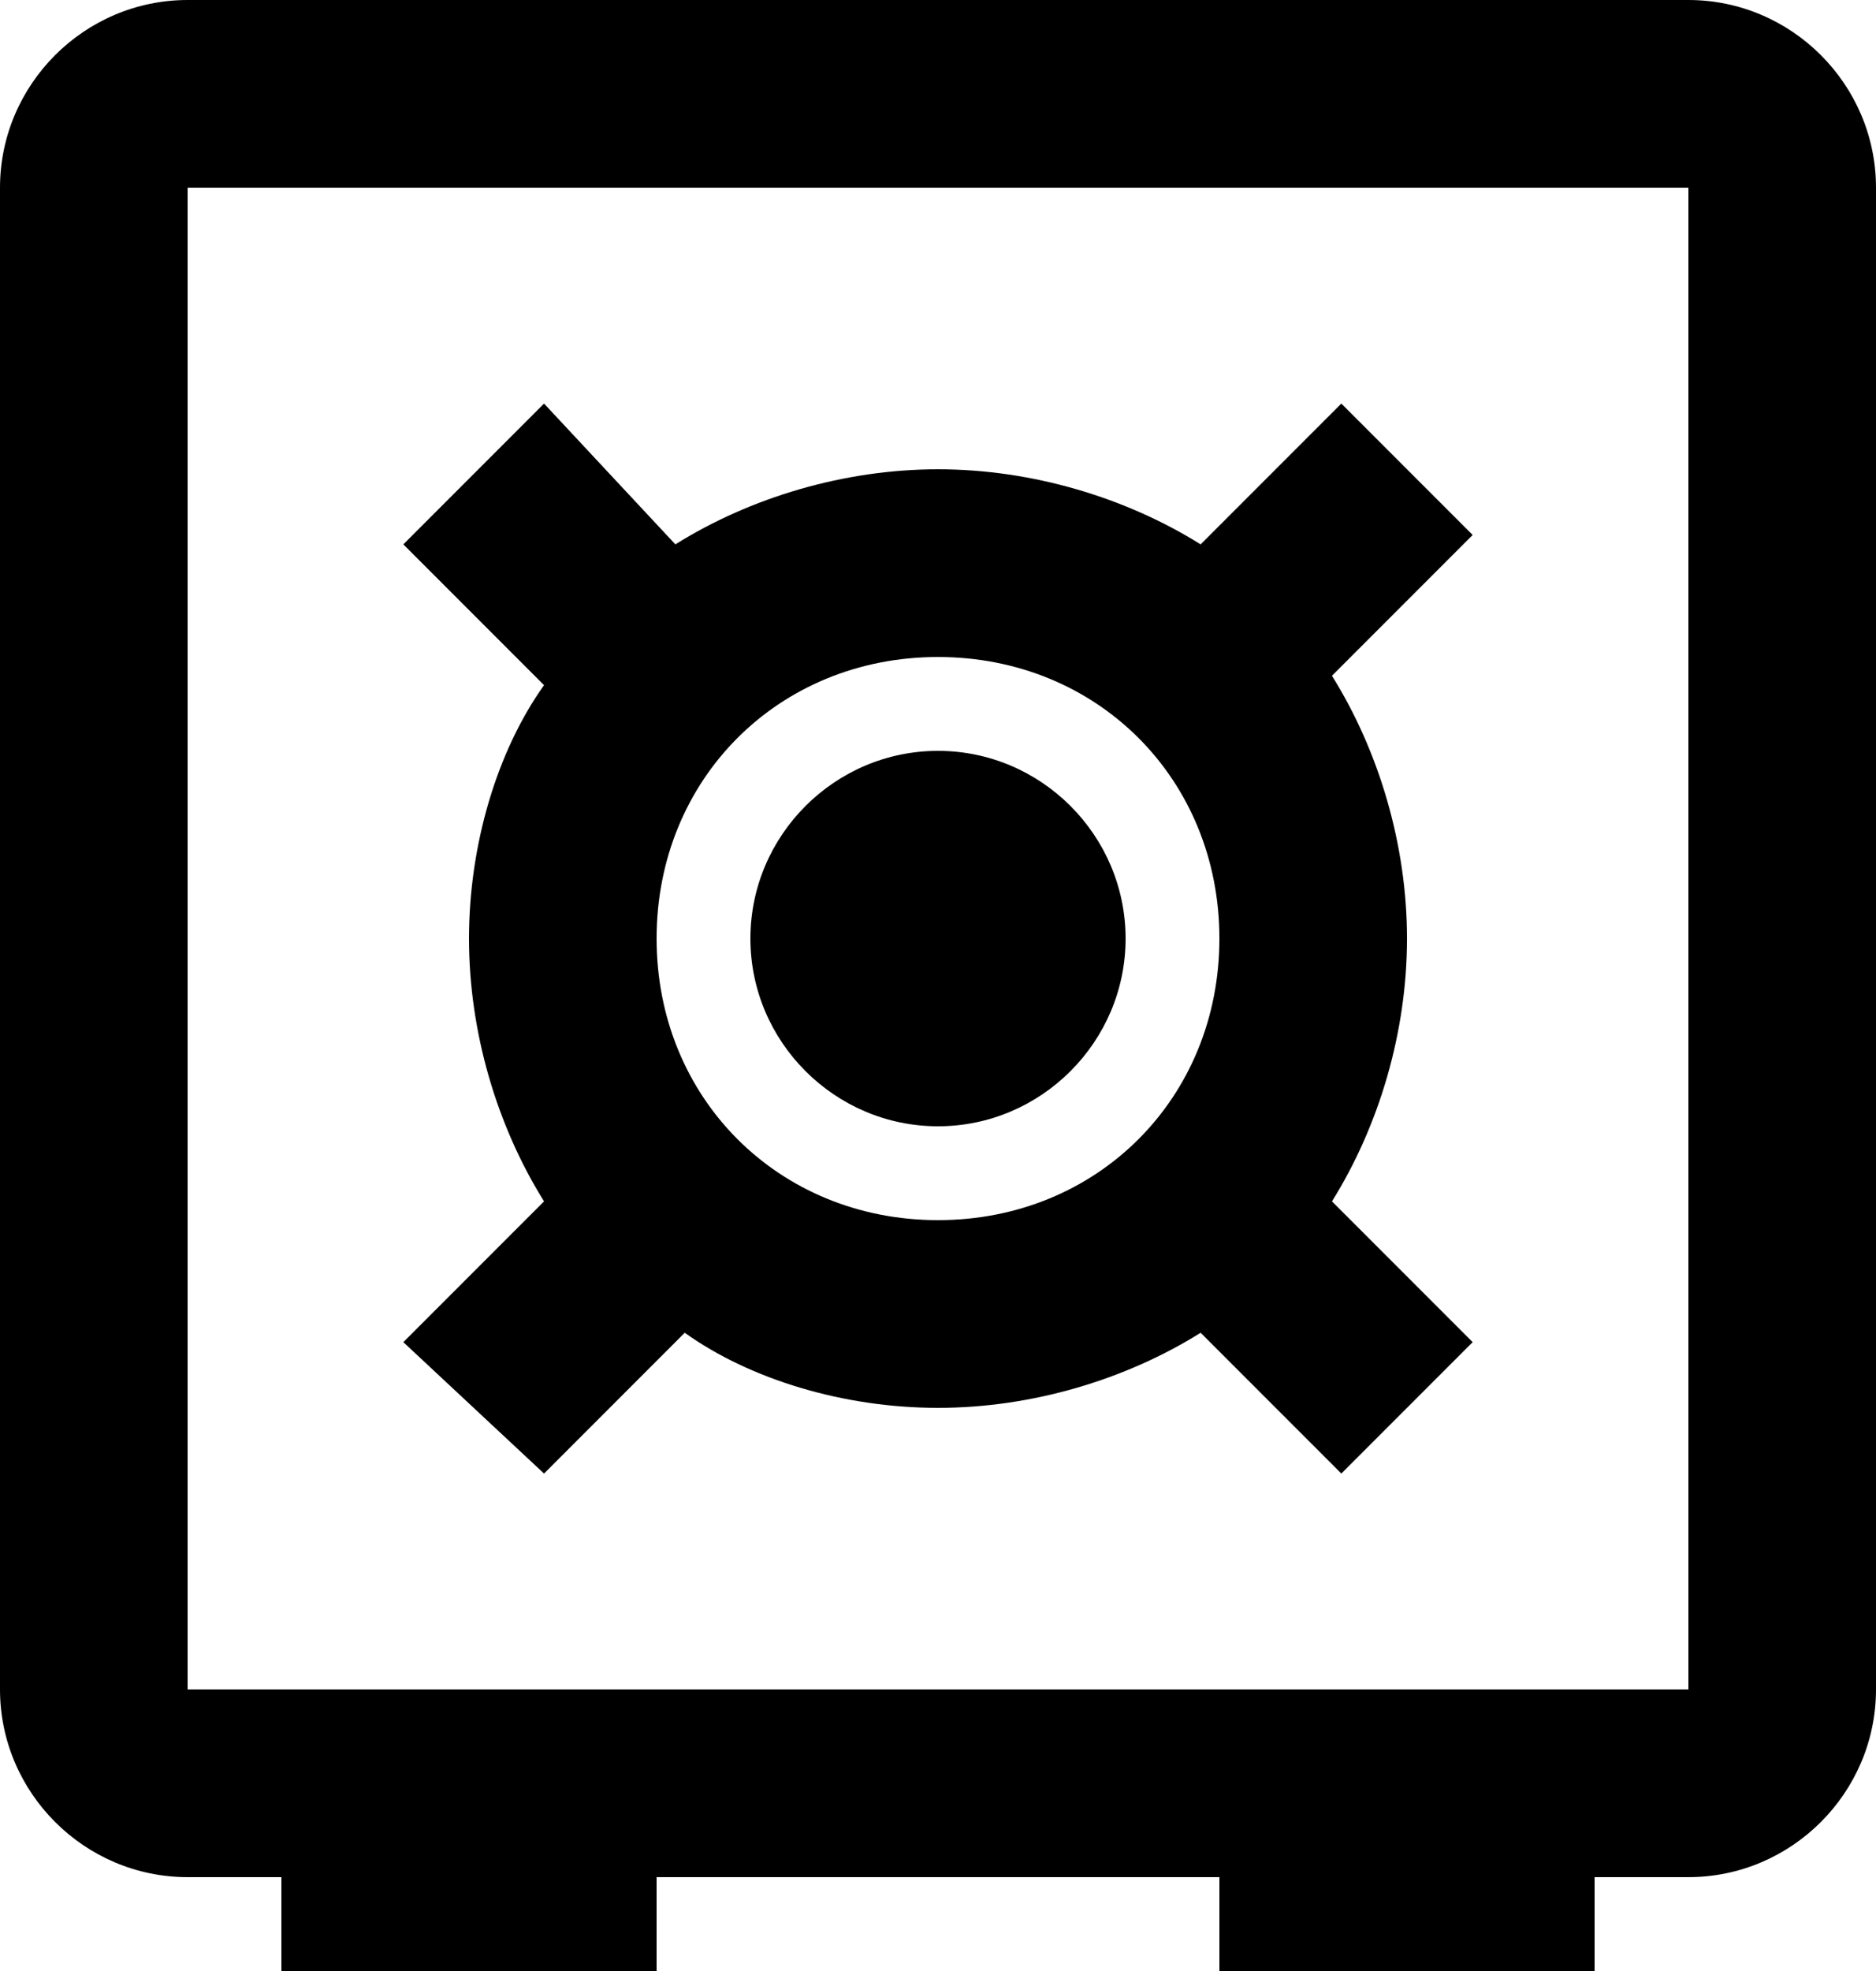 <svg id="safebox-outlined" viewBox="0 0 30 31.5">
    <g>
        <path
            d="M12,15c0-1.65,1.35-3,3-3s3,1.35,3,3-1.35,3-3,3-3-1.35-3-3m-3.3,8.55l-2.25-2.1,2.25-2.25c-.75-1.2-1.2-2.7-1.2-4.2s.45-3,1.2-4.05l-2.25-2.25,2.25-2.25,2.1,2.25c1.2-.75,2.7-1.2,4.2-1.2s3,.45,4.2,1.2l2.25-2.25,2.1,2.1-2.25,2.25c.75,1.2,1.2,2.7,1.2,4.2s-.45,3-1.2,4.2l2.25,2.25-2.1,2.1-2.25-2.25c-1.2,.75-2.7,1.2-4.2,1.2s-3-.45-4.05-1.2l-2.25,2.25m6.3-13.05c-2.55,0-4.5,1.95-4.5,4.5s1.95,4.5,4.5,4.5,4.5-1.95,4.5-4.5-1.95-4.5-4.5-4.5M27,0c1.65,0,3,1.35,3,3V27c0,1.65-1.35,3-3,3h-1.5v1.5h-6v-1.5H10.5v1.5H4.5v-1.5h-1.5c-1.65,0-3-1.35-3-3V3C0,1.35,1.35,0,3,0H27m0,27V3H3V27H27Z" />
    </g>
</svg>